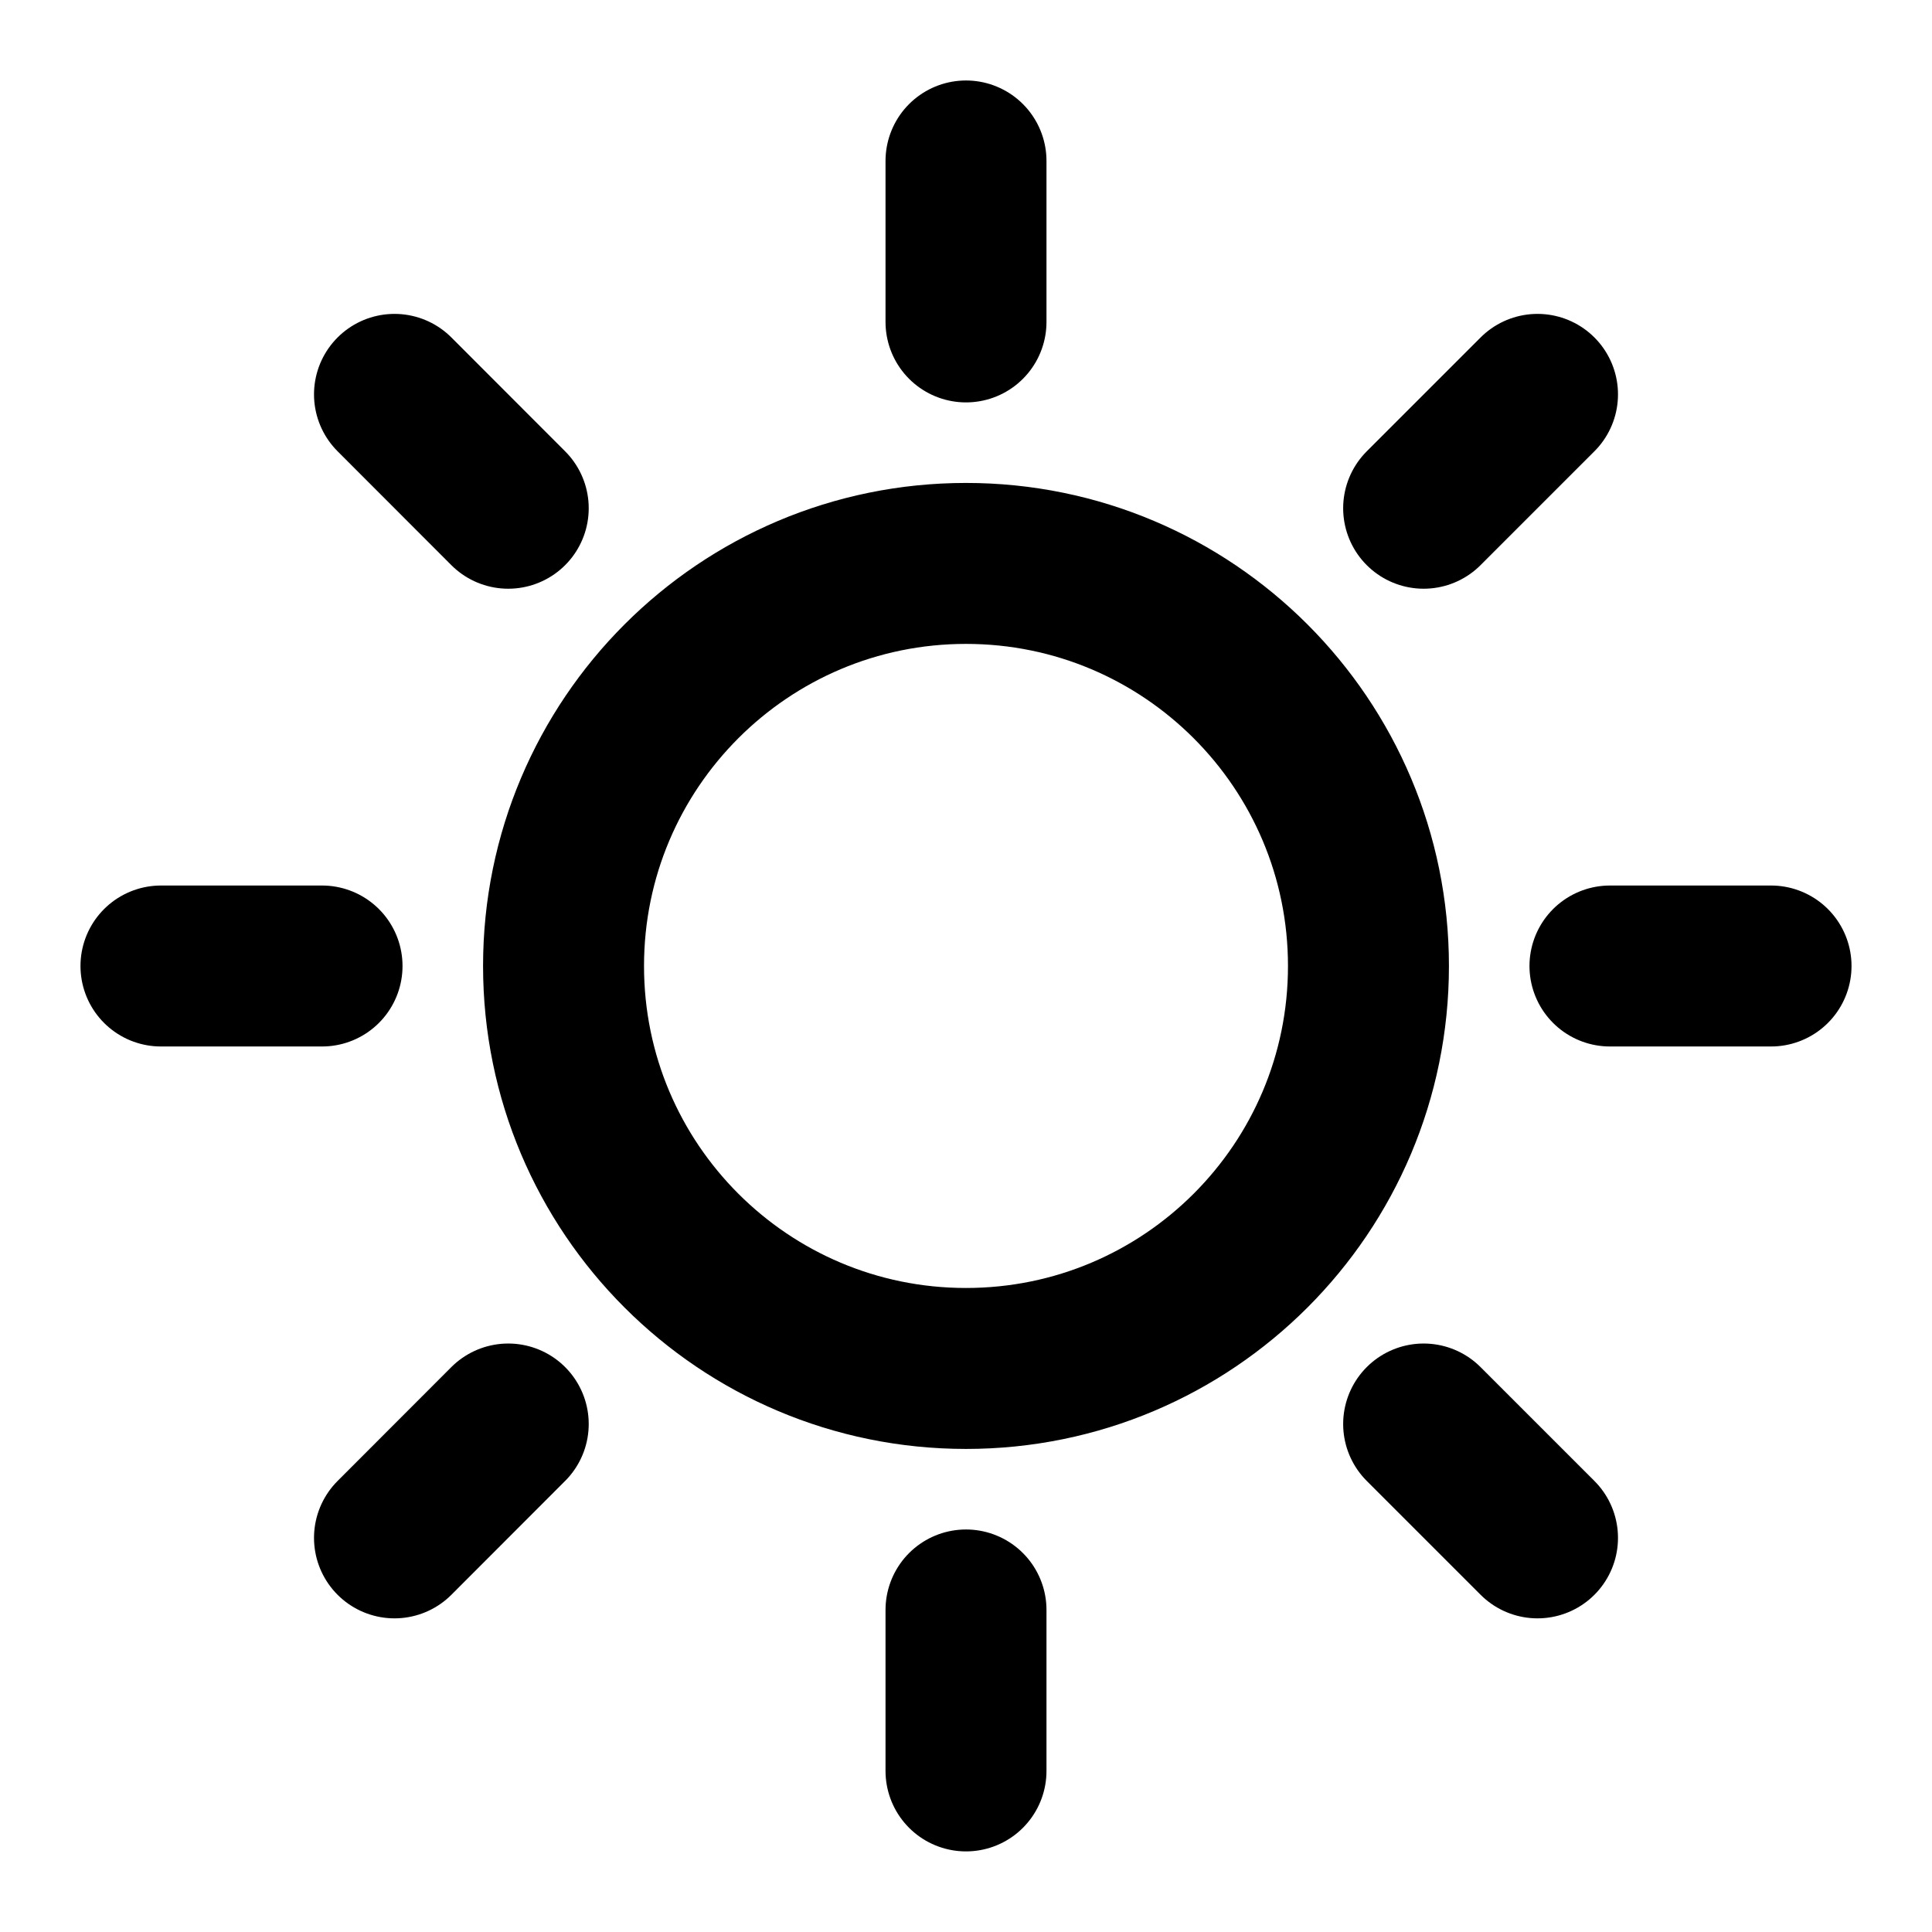 <svg width="16" height="16" viewBox="0 0 16 16" fill="none" xmlns="http://www.w3.org/2000/svg">
<g clip-path="url(#clip0_8071_585)">
<path d="M8 1.333V2.666M8 13.333V14.666M2.667 8H1.333M4.209 4.209L3.267 3.266M11.79 4.209L12.733 3.266M4.209 11.793L3.267 12.736M11.79 11.793L12.733 12.736M14.667 8H13.333M11.333 8C11.333 9.841 9.841 11.333 8 11.333C6.159 11.333 4.667 9.841 4.667 8C4.667 6.159 6.159 4.666 8 4.666C9.841 4.666 11.333 6.159 11.333 8Z" stroke="black" stroke-width="1.333" stroke-linecap="round" stroke-linejoin="round"/>
</g>
<defs>
<clipPath id="clip0_8071_585">
<rect width="16" height="16" fill="white"/>
</clipPath>
</defs>
</svg>

